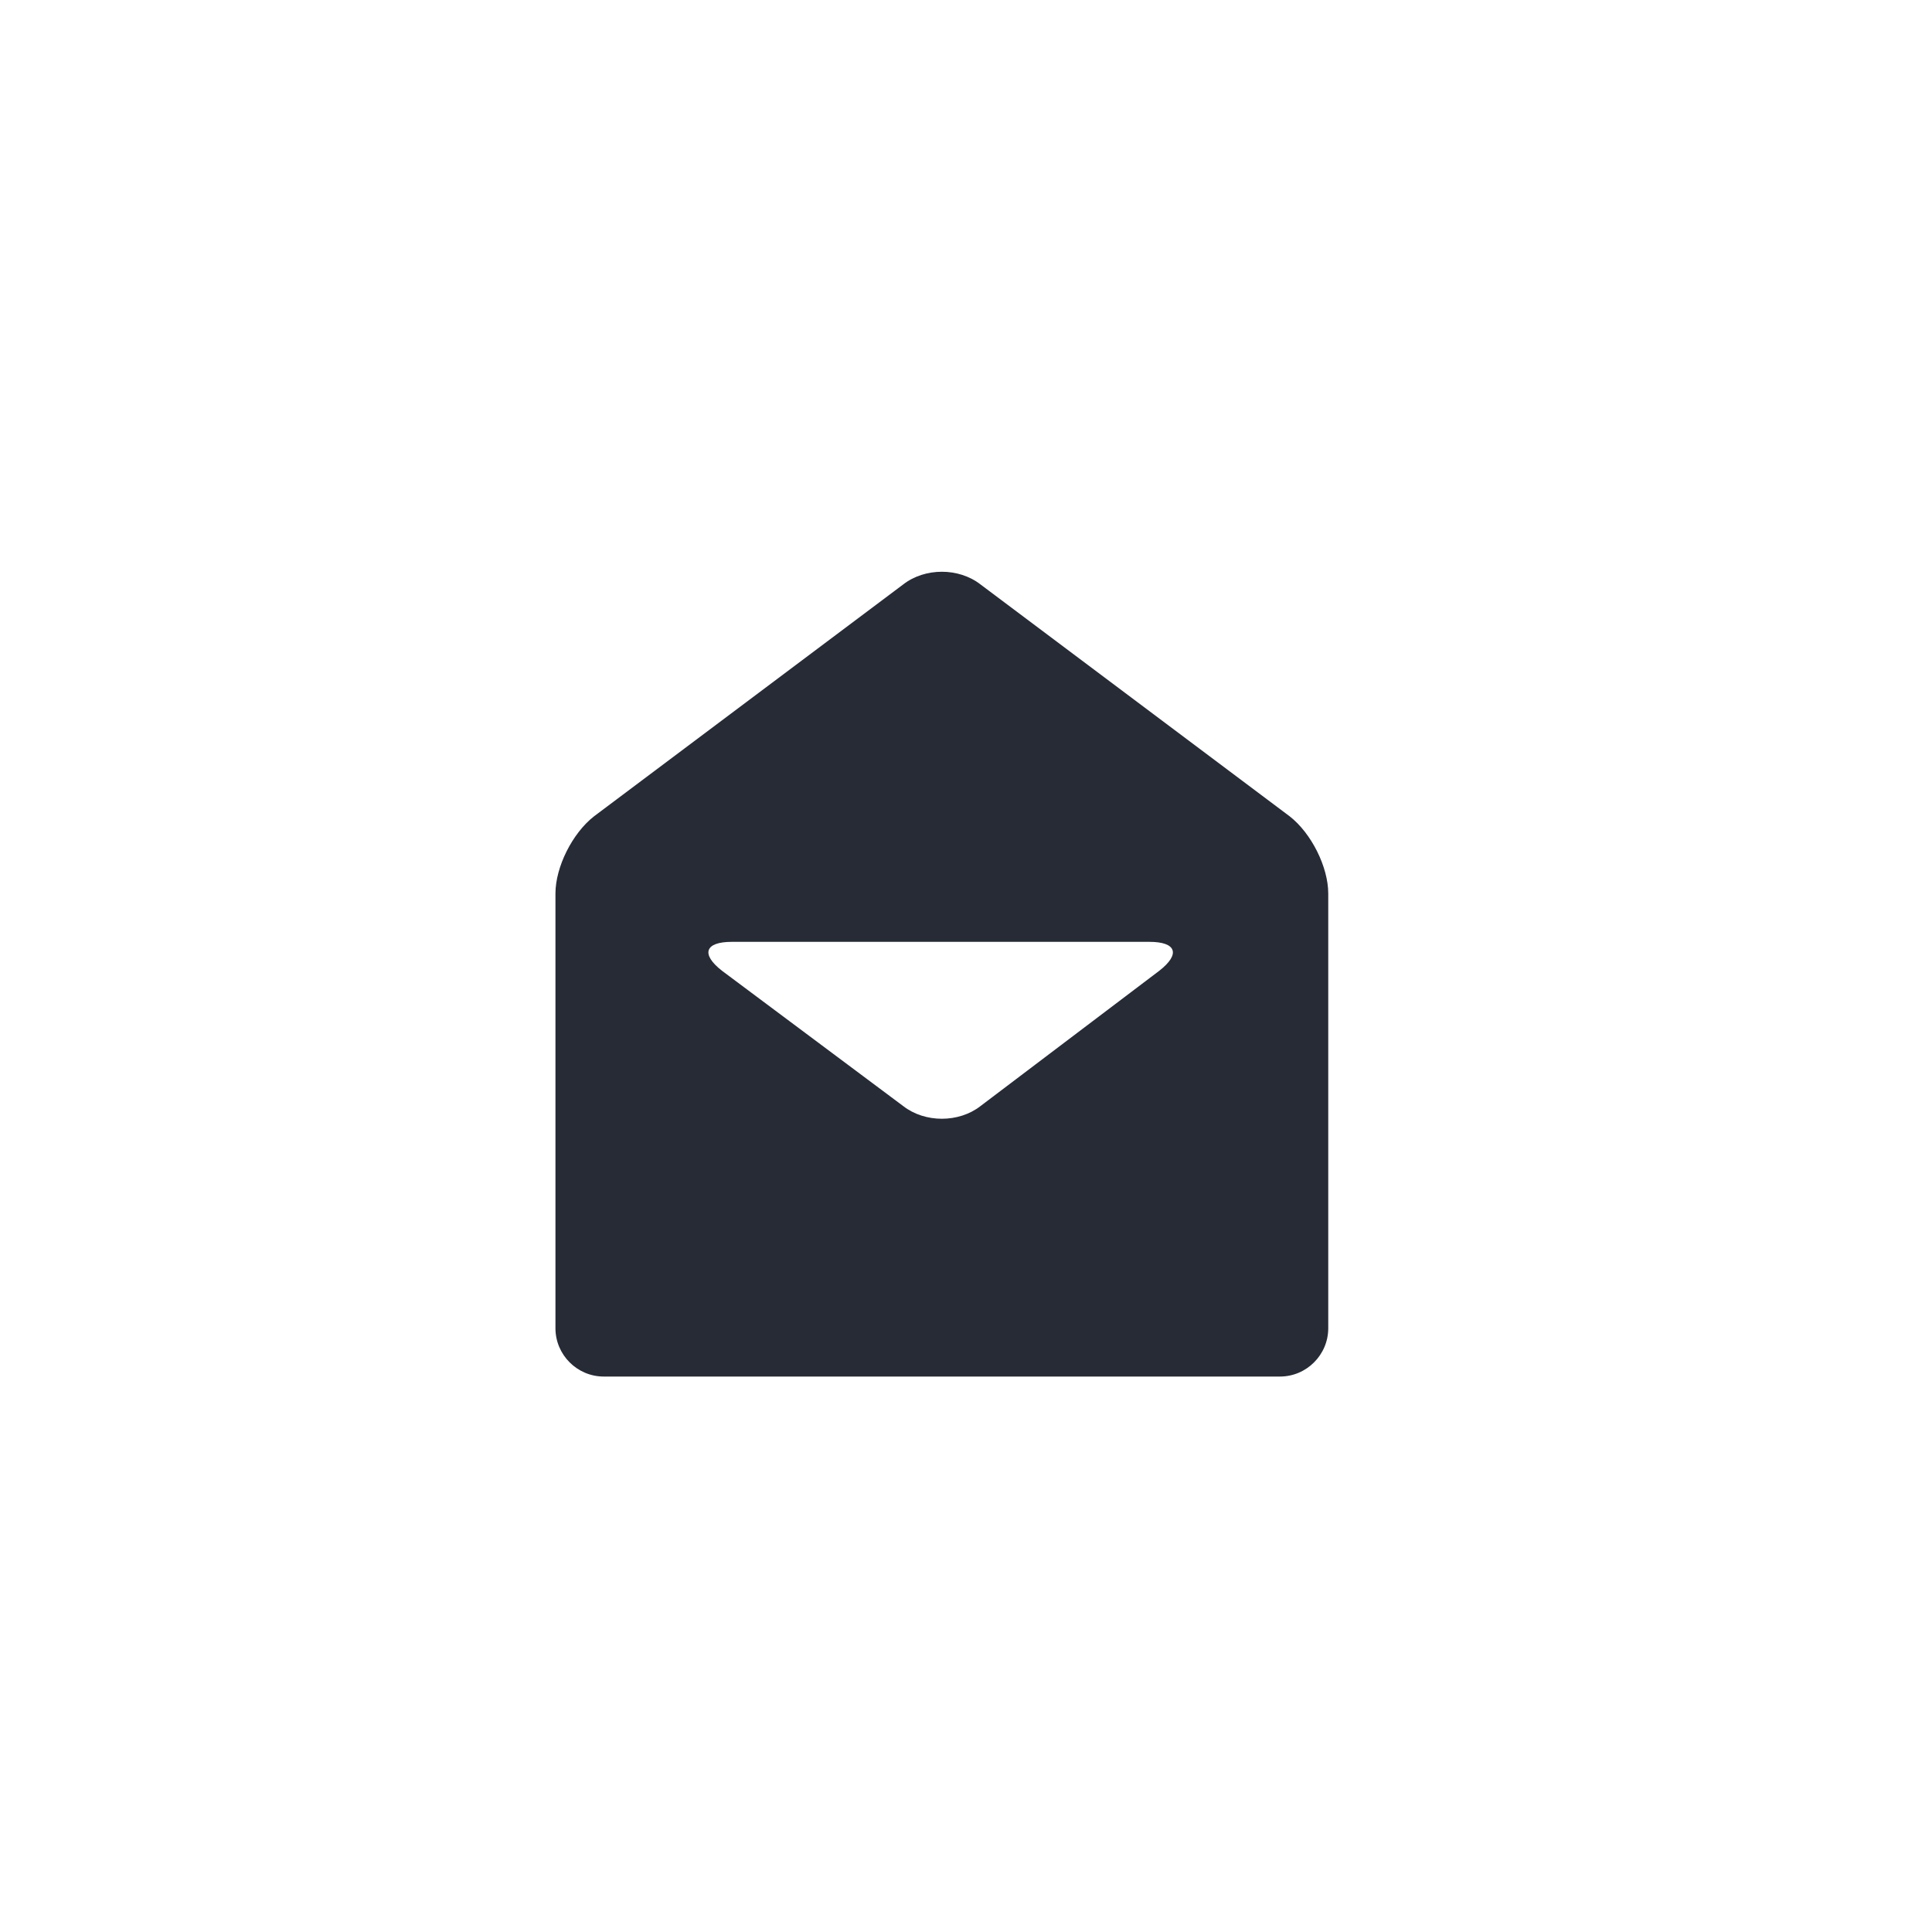 <svg baseProfile="tiny" xmlns="http://www.w3.org/2000/svg" viewBox="0 0 80 80"><path fill="#262B36" d="M40.6 24.2c-.9-.7-2.3-.7-3.2 0l-12.8 9.6c-.9.7-1.6 2.1-1.6 3.2v18c0 1.1.9 2 2 2h28c1.1 0 2-.9 2-2V37c0-1.1-.7-2.5-1.6-3.2l-12.8-9.6zm0 21.6c-.9.7-2.3.7-3.2 0l-7.5-5.6c-.9-.7-.7-1.2.4-1.2h17.3c1.1 0 1.3.5.4 1.2l-7.4 5.6z"/></svg>